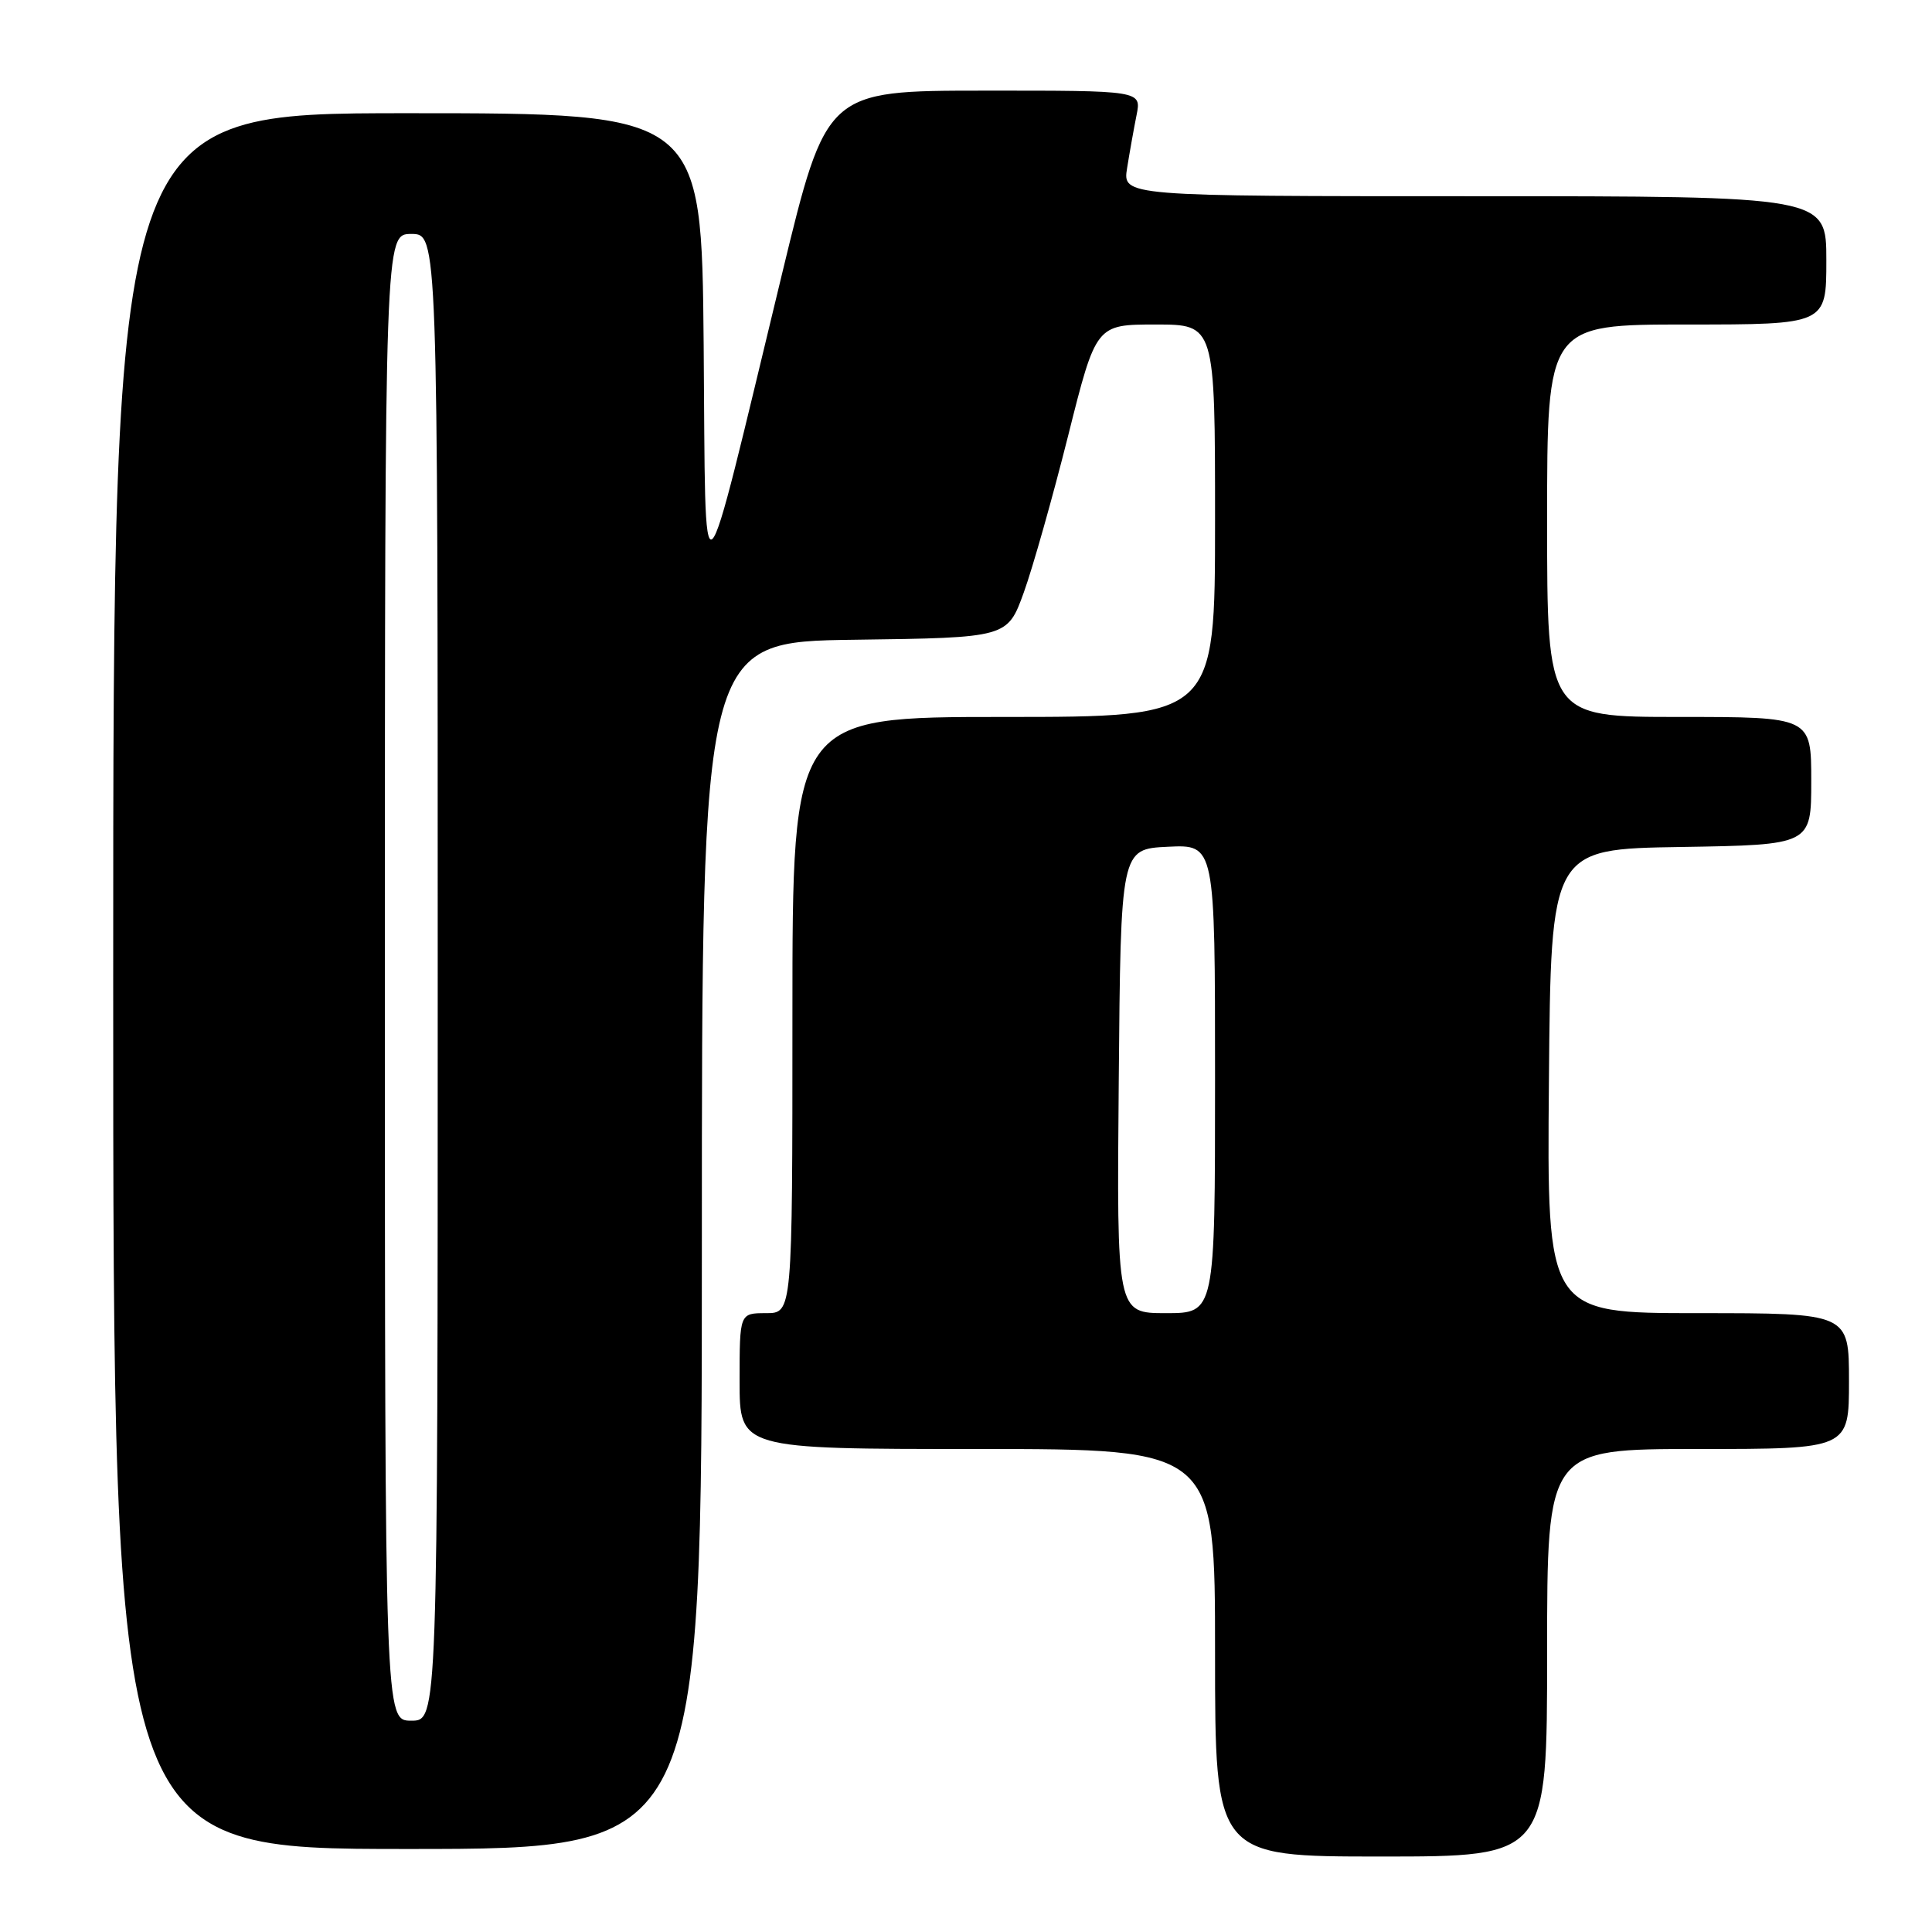 <?xml version="1.0" encoding="UTF-8" standalone="no"?>
<!DOCTYPE svg PUBLIC "-//W3C//DTD SVG 1.1//EN" "http://www.w3.org/Graphics/SVG/1.1/DTD/svg11.dtd" >
<svg xmlns="http://www.w3.org/2000/svg" xmlns:xlink="http://www.w3.org/1999/xlink" version="1.1" viewBox="0 0 256 256">
 <g >
 <path fill="currentColor"
d=" M 205.00 219.00 C 205.00 192.00 205.00 192.00 225.00 192.00 C 245.00 192.00 245.00 192.00 245.00 183.00 C 245.00 174.00 245.00 174.00 224.99 174.00 C 204.97 174.00 204.97 174.00 205.24 143.25 C 205.50 112.50 205.50 112.50 222.75 112.23 C 240.00 111.95 240.00 111.95 240.00 103.48 C 240.00 95.00 240.00 95.00 222.50 95.00 C 205.00 95.00 205.00 95.00 205.00 69.00 C 205.00 43.00 205.00 43.00 223.50 43.00 C 242.00 43.00 242.00 43.00 242.00 34.50 C 242.00 26.00 242.00 26.00 195.37 26.00 C 148.74 26.00 148.74 26.00 149.35 22.25 C 149.68 20.19 150.24 17.04 150.60 15.25 C 151.25 12.00 151.25 12.00 130.38 12.01 C 109.50 12.02 109.50 12.02 103.63 36.26 C 92.57 81.98 93.54 81.10 93.24 45.75 C 92.97 15.00 92.97 15.00 53.99 15.00 C 15.00 15.00 15.00 15.00 15.00 130.00 C 15.00 245.00 15.00 245.00 54.00 245.00 C 93.00 245.00 93.00 245.00 93.00 165.02 C 93.00 85.04 93.00 85.04 113.25 84.77 C 133.49 84.50 133.49 84.50 135.66 78.50 C 136.85 75.20 139.49 65.86 141.53 57.75 C 145.23 43.00 145.23 43.00 153.12 43.00 C 161.00 43.00 161.00 43.00 161.00 69.00 C 161.00 95.00 161.00 95.00 133.00 95.00 C 105.00 95.00 105.00 95.00 105.00 134.50 C 105.00 174.00 105.00 174.00 101.50 174.00 C 98.00 174.00 98.00 174.00 98.00 183.00 C 98.00 192.00 98.00 192.00 129.50 192.00 C 161.00 192.00 161.00 192.00 161.00 219.00 C 161.00 246.00 161.00 246.00 183.00 246.00 C 205.00 246.00 205.00 246.00 205.00 219.00 Z  M 51.00 129.50 C 51.00 31.00 51.00 31.00 54.50 31.00 C 58.00 31.00 58.00 31.00 58.00 129.50 C 58.00 228.00 58.00 228.00 54.50 228.00 C 51.00 228.00 51.00 228.00 51.00 129.50 Z  M 148.24 143.25 C 148.50 112.50 148.50 112.50 154.75 112.20 C 161.00 111.90 161.00 111.90 161.00 142.95 C 161.00 174.00 161.00 174.00 154.49 174.00 C 147.97 174.00 147.97 174.00 148.24 143.25 Z "/>
</g>
</svg>